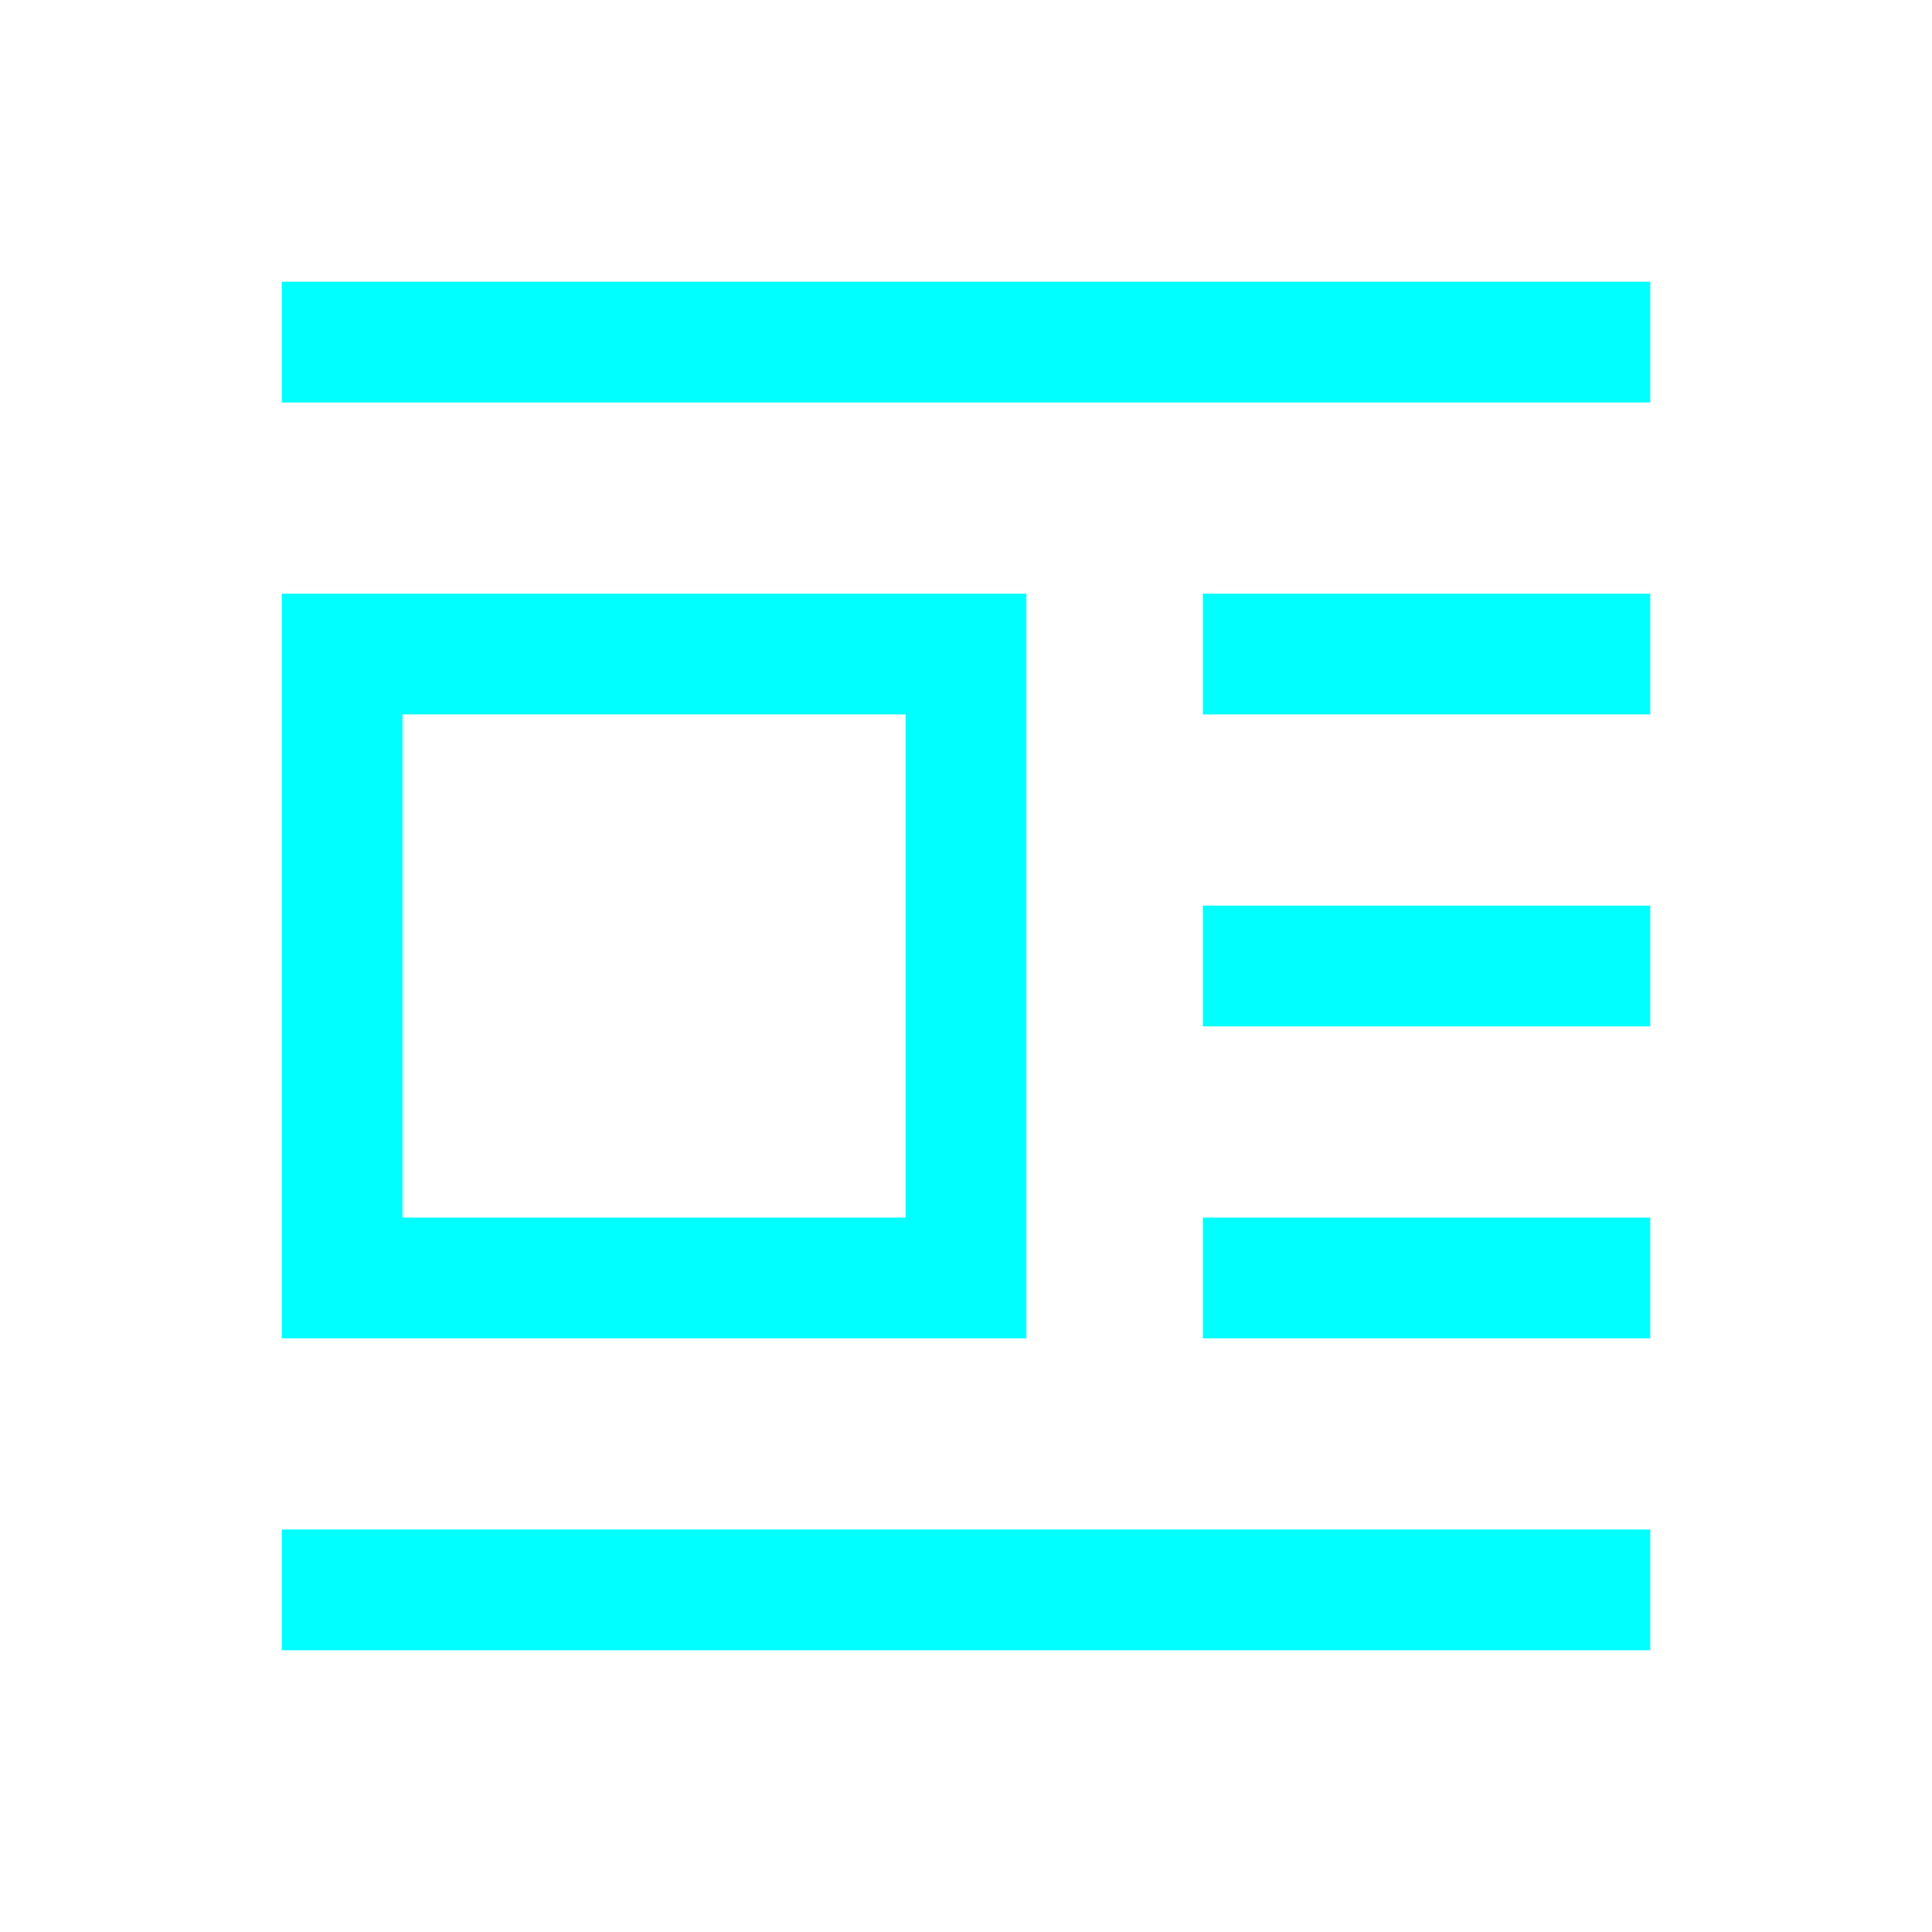 <svg xmlns="http://www.w3.org/2000/svg" height="24px" viewBox="0 -960 960 960" width="24px" fill="#00FFFF"><path d="M140-295v-370h370v370H140Zm60-60h250v-250H200v250Zm-60-405v-60h680v60H140Zm457.69 155v-60H820v60H597.69Zm0 155v-60H820v60H597.69Zm0 155v-60H820v60H597.69ZM140-140v-60h680v60H140Z"/></svg>